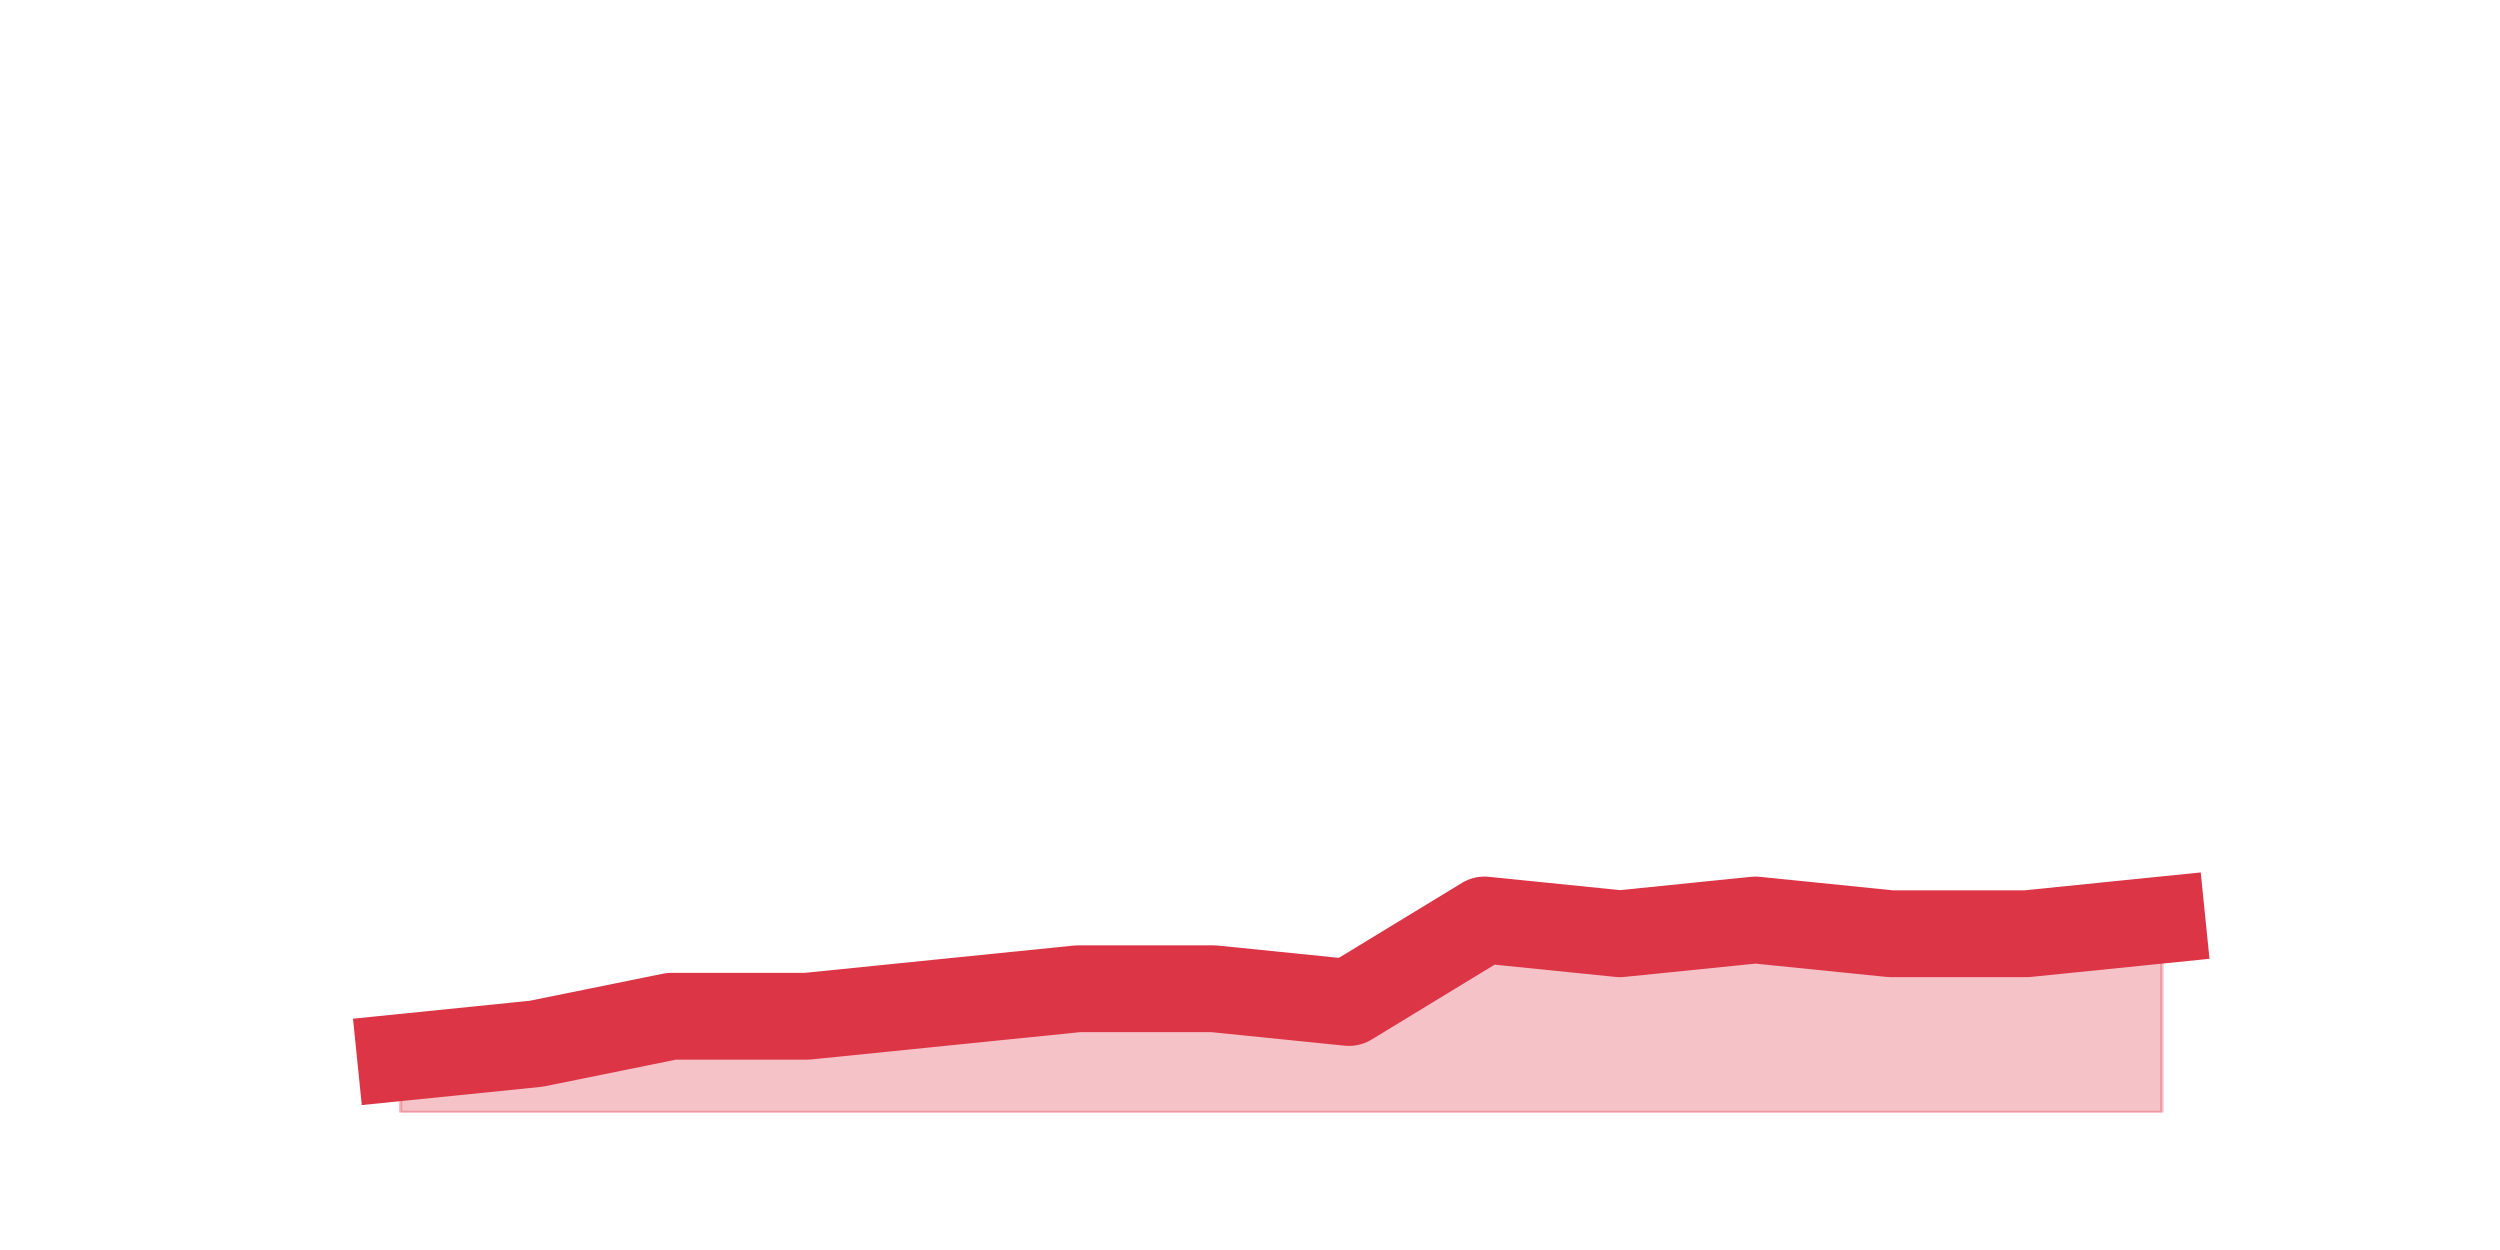 <?xml version="1.0" encoding="utf-8" standalone="no"?>
<!DOCTYPE svg PUBLIC "-//W3C//DTD SVG 1.1//EN"
  "http://www.w3.org/Graphics/SVG/1.1/DTD/svg11.dtd">
<svg height="360pt" version="1.1" viewBox="0 0 720 360" width="720pt" xmlns="http://www.w3.org/2000/svg" xmlns:xlink="http://www.w3.org/1999/xlink">
 <defs>
  <style type="text/css">*{stroke-linecap:butt;stroke-linejoin:round;}</style>
 </defs>
 <g id="figure_1">
  <g id="patch_1">
   <path d="M 0 360 
L 720 360 
L 720 0 
L 0 0 
z
" style="fill:none;"/>
  </g>
  <g id="axes_1">
   <g id="matplotlib.axis_1"/>
   <g id="matplotlib.axis_2"/>
   <g id="PolyCollection_1">
    <defs>
     <path d="M 115.364 -55.44 
L 115.364 -39.6 
L 154.385 -39.6 
L 193.406 -39.6 
L 232.427 -39.6 
L 271.448 -39.6 
L 310.469 -39.6 
L 349.49 -39.6 
L 388.51 -39.6 
L 427.531 -39.6 
L 466.552 -39.6 
L 505.573 -39.6 
L 544.594 -39.6 
L 583.615 -39.6 
L 622.636 -39.6 
L 622.636 -95.04 
L 622.636 -95.04 
L 583.615 -91.08 
L 544.594 -91.08 
L 505.573 -95.04 
L 466.552 -91.08 
L 427.531 -95.04 
L 388.51 -71.28 
L 349.49 -75.24 
L 310.469 -75.24 
L 271.448 -71.28 
L 232.427 -67.32 
L 193.406 -67.32 
L 154.385 -59.4 
L 115.364 -55.44 
z
" id="ma6d1d8214f" style="stroke:#dc3545;stroke-opacity:0.3;"/>
    </defs>
    <g clip-path="url(#p5ea848ce94)">
     <use style="fill:#dc3545;fill-opacity:0.3;stroke:#dc3545;stroke-opacity:0.3;" x="0" xlink:href="#ma6d1d8214f" y="360"/>
    </g>
   </g>
   <g id="line2d_1">
    <path clip-path="url(#p5ea848ce94)" d="M 115.364 304.56 
L 154.385 300.6 
L 193.406 292.68 
L 232.427 292.68 
L 271.448 288.72 
L 310.469 284.76 
L 349.49 284.76 
L 388.51 288.72 
L 427.531 264.96 
L 466.552 268.92 
L 505.573 264.96 
L 544.594 268.92 
L 583.615 268.92 
L 622.636 264.96 
" style="fill:none;stroke:#dc3545;stroke-linecap:square;stroke-width:25;"/>
   </g>
  </g>
 </g>
 <defs>
  <clipPath id="p5ea848ce94">
   <rect height="277.2" width="558" x="90" y="43.2"/>
  </clipPath>
 </defs>
</svg>
